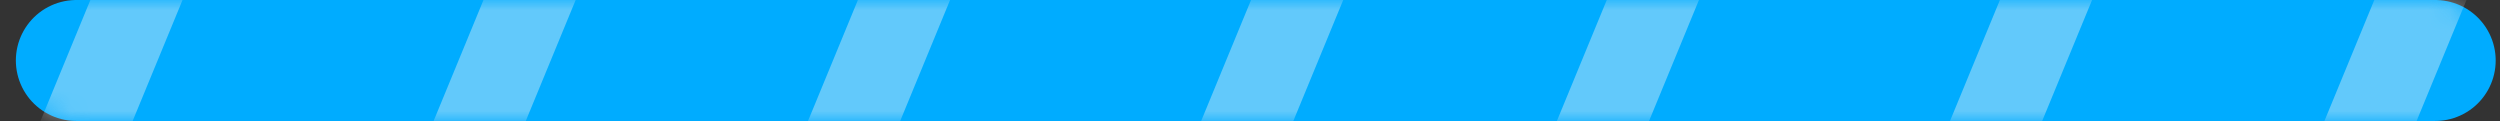 <svg width="124" height="6" viewBox="0 0 124 6" fill="none" xmlns="http://www.w3.org/2000/svg">
<rect x="0" y="0" width="124" height="6" fill="#333333" stroke="none"/>
<path d="M3.786 3L120.786 3" stroke="#00ACFF" stroke-width="6" stroke-linecap="round"/>
<g opacity="0.4">
<mask id="mask0_609:61" style="mask-type:alpha" maskUnits="userSpaceOnUse" x="0" y="0" width="124" height="6">
<path d="M3.786 3L120.786 3" stroke="#00ACFF" stroke-width="6" stroke-linecap="round"/>
</mask>
<g mask="url(#mask0_609:61)">
<line x1="3" y1="-3" x2="83.058" y2="-3" transform="matrix(0.381 -0.924 0.381 0.924 -7.357 39.8)" stroke="#F5F5F5" stroke-width="6" stroke-linecap="round"/>
<line x1="3" y1="-3" x2="83.058" y2="-3" transform="matrix(0.381 -0.924 0.381 0.924 29.785 42.05)" stroke="#F5F5F5" stroke-width="6" stroke-linecap="round"/>
<line x1="3" y1="-3" x2="83.058" y2="-3" transform="matrix(0.381 -0.924 0.381 0.924 66.929 42.05)" stroke="#F5F5F5" stroke-width="6" stroke-linecap="round"/>
<line x1="3" y1="-3" x2="83.058" y2="-3" transform="matrix(0.381 -0.924 0.381 0.924 11.214 42.05)" stroke="#F5F5F5" stroke-width="6" stroke-linecap="round"/>
<line x1="3" y1="-3" x2="83.058" y2="-3" transform="matrix(0.381 -0.924 0.381 0.924 48.357 44.3)" stroke="#F5F5F5" stroke-width="6" stroke-linecap="round"/>
<line x1="3" y1="-3" x2="83.058" y2="-3" transform="matrix(0.381 -0.924 0.381 0.924 85.5 44.3)" stroke="#F5F5F5" stroke-width="6" stroke-linecap="round"/>
<line x1="3" y1="-3" x2="83.058" y2="-3" transform="matrix(0.381 -0.924 0.381 0.924 104.071 44.3)" stroke="#F5F5F5" stroke-width="6" stroke-linecap="round"/>
</g>
</g>
</svg>
